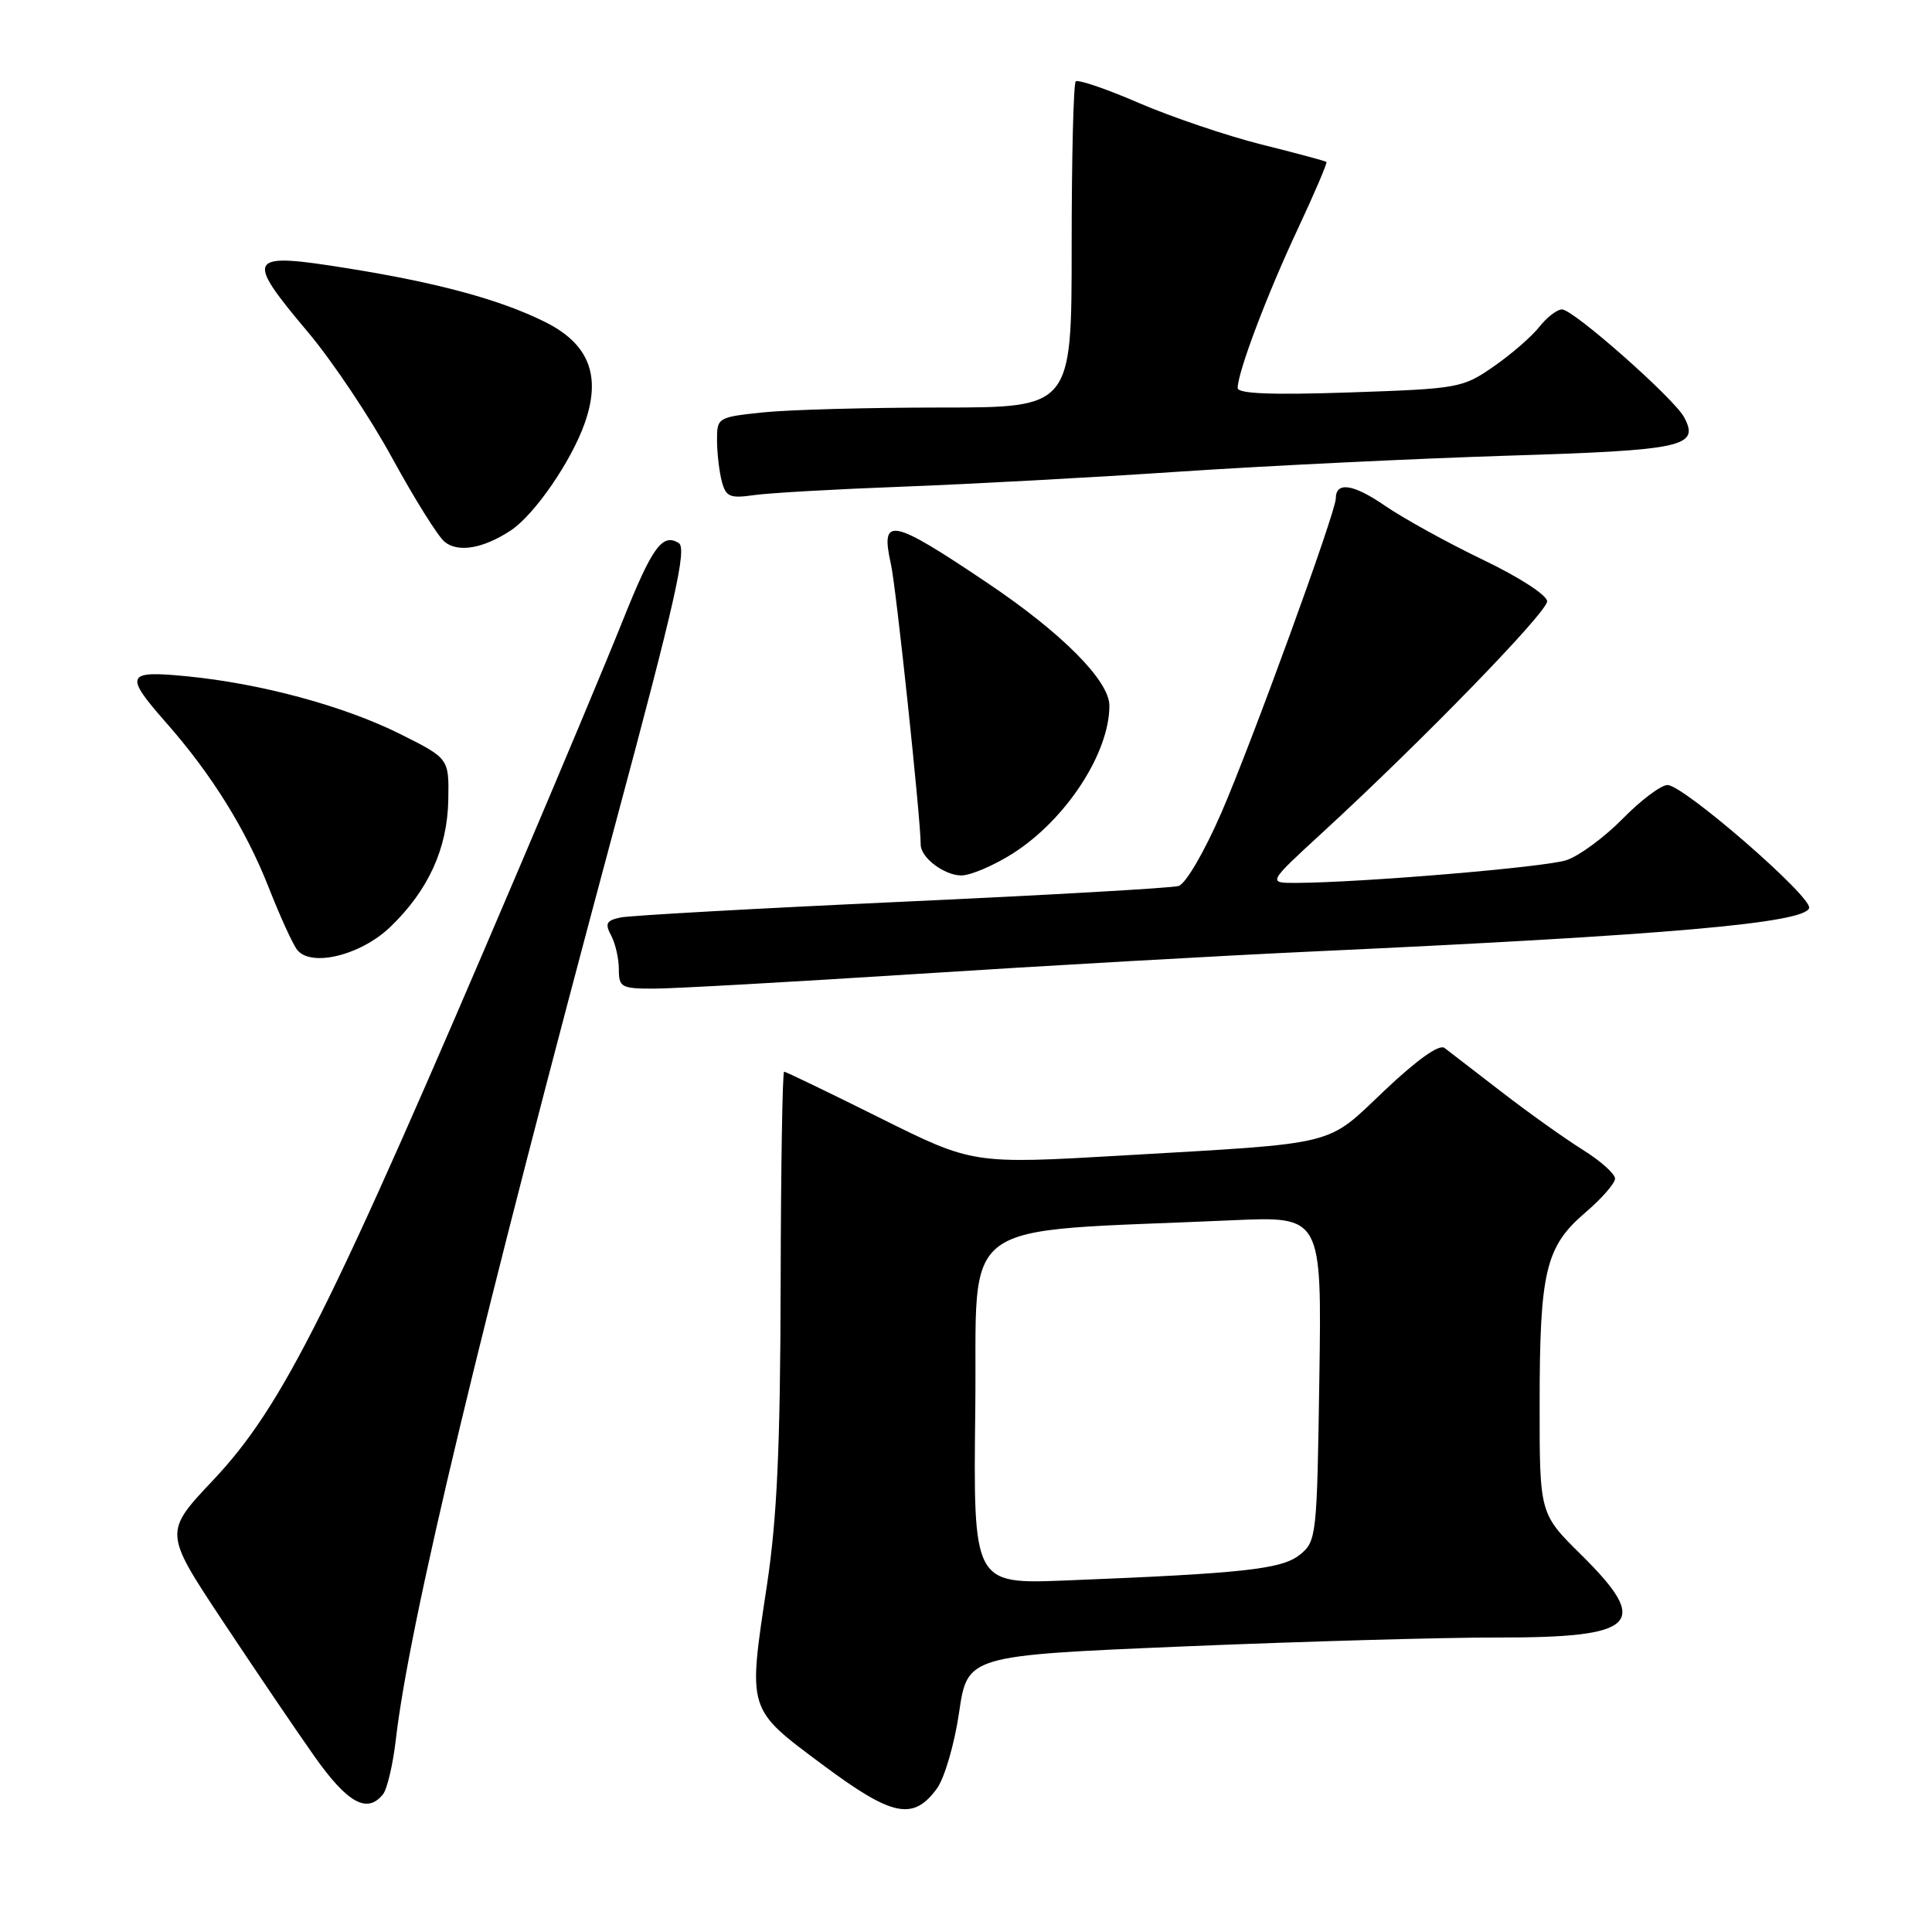 <?xml version="1.0" encoding="UTF-8" standalone="no"?>
<!DOCTYPE svg PUBLIC "-//W3C//DTD SVG 1.1//EN" "http://www.w3.org/Graphics/SVG/1.1/DTD/svg11.dtd" >
<svg xmlns="http://www.w3.org/2000/svg" xmlns:xlink="http://www.w3.org/1999/xlink" version="1.1" viewBox="0 0 256 256">
 <g >
 <path fill="currentColor"
d=" M 124.14 237.00 C 125.15 235.62 126.47 231.11 127.08 226.94 C 128.19 219.37 128.19 219.37 156.84 218.16 C 172.60 217.50 191.27 216.97 198.32 216.98 C 216.97 217.01 218.81 215.20 209.50 206.00 C 204.00 200.57 204.00 200.57 204.01 186.03 C 204.01 168.48 204.80 165.19 210.03 160.70 C 212.22 158.84 214.00 156.79 214.00 156.17 C 214.00 155.54 212.09 153.83 209.75 152.37 C 207.41 150.91 202.57 147.47 199.00 144.71 C 195.43 141.95 192.01 139.32 191.41 138.86 C 190.72 138.32 187.79 140.40 183.49 144.47 C 175.60 151.95 177.72 151.42 148.71 153.11 C 128.91 154.26 128.91 154.26 116.60 148.13 C 109.83 144.76 104.11 142.00 103.90 142.00 C 103.68 142.00 103.47 154.71 103.44 170.25 C 103.39 191.92 102.96 201.21 101.61 210.14 C 99.10 226.74 98.98 226.37 108.95 233.80 C 118.23 240.72 120.98 241.30 124.14 237.00 Z  M 50.75 237.75 C 51.30 237.06 52.07 233.80 52.45 230.50 C 54.24 215.02 63.61 175.96 81.68 108.65 C 89.48 79.62 91.05 72.65 89.94 71.96 C 87.76 70.61 86.42 72.47 82.49 82.30 C 80.47 87.36 74.31 102.07 68.80 115.00 C 43.75 173.80 37.48 186.33 28.23 196.14 C 21.72 203.04 21.72 203.04 29.49 214.77 C 33.77 221.22 39.25 229.31 41.68 232.75 C 46.06 238.94 48.66 240.37 50.75 237.75 Z  M 121.38 129.06 C 137.95 127.99 161.85 126.63 174.50 126.05 C 220.88 123.91 239.06 122.32 239.72 120.33 C 240.20 118.90 223.12 104.06 220.96 104.02 C 220.11 104.01 217.43 106.02 215.01 108.49 C 212.59 110.95 209.23 113.43 207.55 113.98 C 204.73 114.91 180.43 116.95 171.73 116.99 C 167.96 117.00 167.96 117.00 175.23 110.32 C 188.47 98.15 205.00 81.14 205.00 79.68 C 205.00 78.87 201.32 76.48 196.49 74.17 C 191.81 71.92 185.96 68.69 183.48 66.99 C 179.31 64.12 177.00 63.78 177.00 66.05 C 177.00 67.85 165.81 98.57 161.83 107.71 C 159.56 112.92 157.10 117.13 156.16 117.40 C 155.25 117.67 138.75 118.61 119.50 119.49 C 100.25 120.37 83.48 121.31 82.23 121.57 C 80.34 121.97 80.13 122.37 80.98 123.96 C 81.54 125.01 82.00 127.02 82.00 128.43 C 82.00 130.82 82.33 131.00 86.63 131.00 C 89.17 131.00 104.81 130.12 121.38 129.06 Z  M 51.71 122.83 C 56.75 117.99 59.28 112.45 59.40 106.00 C 59.50 100.50 59.50 100.50 53.00 97.25 C 45.58 93.55 34.59 90.57 24.75 89.61 C 16.69 88.82 16.42 89.40 21.98 95.72 C 28.02 102.57 32.56 109.87 35.59 117.56 C 37.09 121.38 38.79 125.11 39.37 125.85 C 41.19 128.20 47.80 126.59 51.71 122.83 Z  M 134.17 113.11 C 141.23 108.63 147.00 99.81 147.00 93.51 C 147.00 90.21 140.75 83.91 130.92 77.30 C 118.05 68.64 116.62 68.36 118.05 74.74 C 118.74 77.78 122.00 108.55 122.00 111.94 C 122.00 113.64 125.13 116.00 127.38 116.00 C 128.60 116.00 131.66 114.70 134.17 113.11 Z  M 67.66 70.30 C 70.79 68.25 75.68 61.17 77.48 56.07 C 79.70 49.77 78.04 45.55 72.20 42.65 C 66.26 39.70 58.07 37.48 46.11 35.56 C 32.67 33.40 32.34 33.95 40.84 44.05 C 44.05 47.87 49.08 55.38 52.00 60.75 C 54.93 66.11 58.04 71.08 58.91 71.79 C 60.70 73.26 64.02 72.69 67.66 70.30 Z  M 119.50 64.49 C 128.30 64.16 144.95 63.26 156.50 62.48 C 168.05 61.71 187.52 60.77 199.76 60.38 C 223.13 59.66 225.24 59.19 223.15 55.28 C 221.81 52.78 208.47 41.00 206.98 41.00 C 206.32 41.00 204.97 42.04 203.97 43.31 C 202.97 44.58 200.25 46.95 197.92 48.56 C 193.80 51.42 193.26 51.51 178.84 52.00 C 168.46 52.35 164.00 52.17 164.00 51.41 C 164.00 49.32 167.88 39.04 171.94 30.39 C 174.18 25.60 175.90 21.58 175.76 21.46 C 175.62 21.33 171.74 20.29 167.13 19.14 C 162.53 17.98 155.24 15.51 150.92 13.65 C 146.61 11.78 142.84 10.50 142.54 10.79 C 142.24 11.09 142.00 20.93 142.00 32.67 C 142.00 54.00 142.00 54.00 124.65 54.00 C 115.10 54.00 104.53 54.29 101.15 54.64 C 95.07 55.28 95.00 55.32 95.01 58.39 C 95.02 60.10 95.31 62.54 95.65 63.82 C 96.19 65.83 96.73 66.06 99.88 65.61 C 101.87 65.32 110.70 64.82 119.50 64.49 Z  M 129.23 186.70 C 129.53 160.78 125.99 163.37 163.32 161.69 C 175.14 161.16 175.14 161.16 174.82 182.67 C 174.51 203.58 174.44 204.23 172.25 206.00 C 169.86 207.93 164.86 208.48 141.23 209.42 C 128.96 209.90 128.96 209.90 129.23 186.70 Z "/>
</g>
</svg>